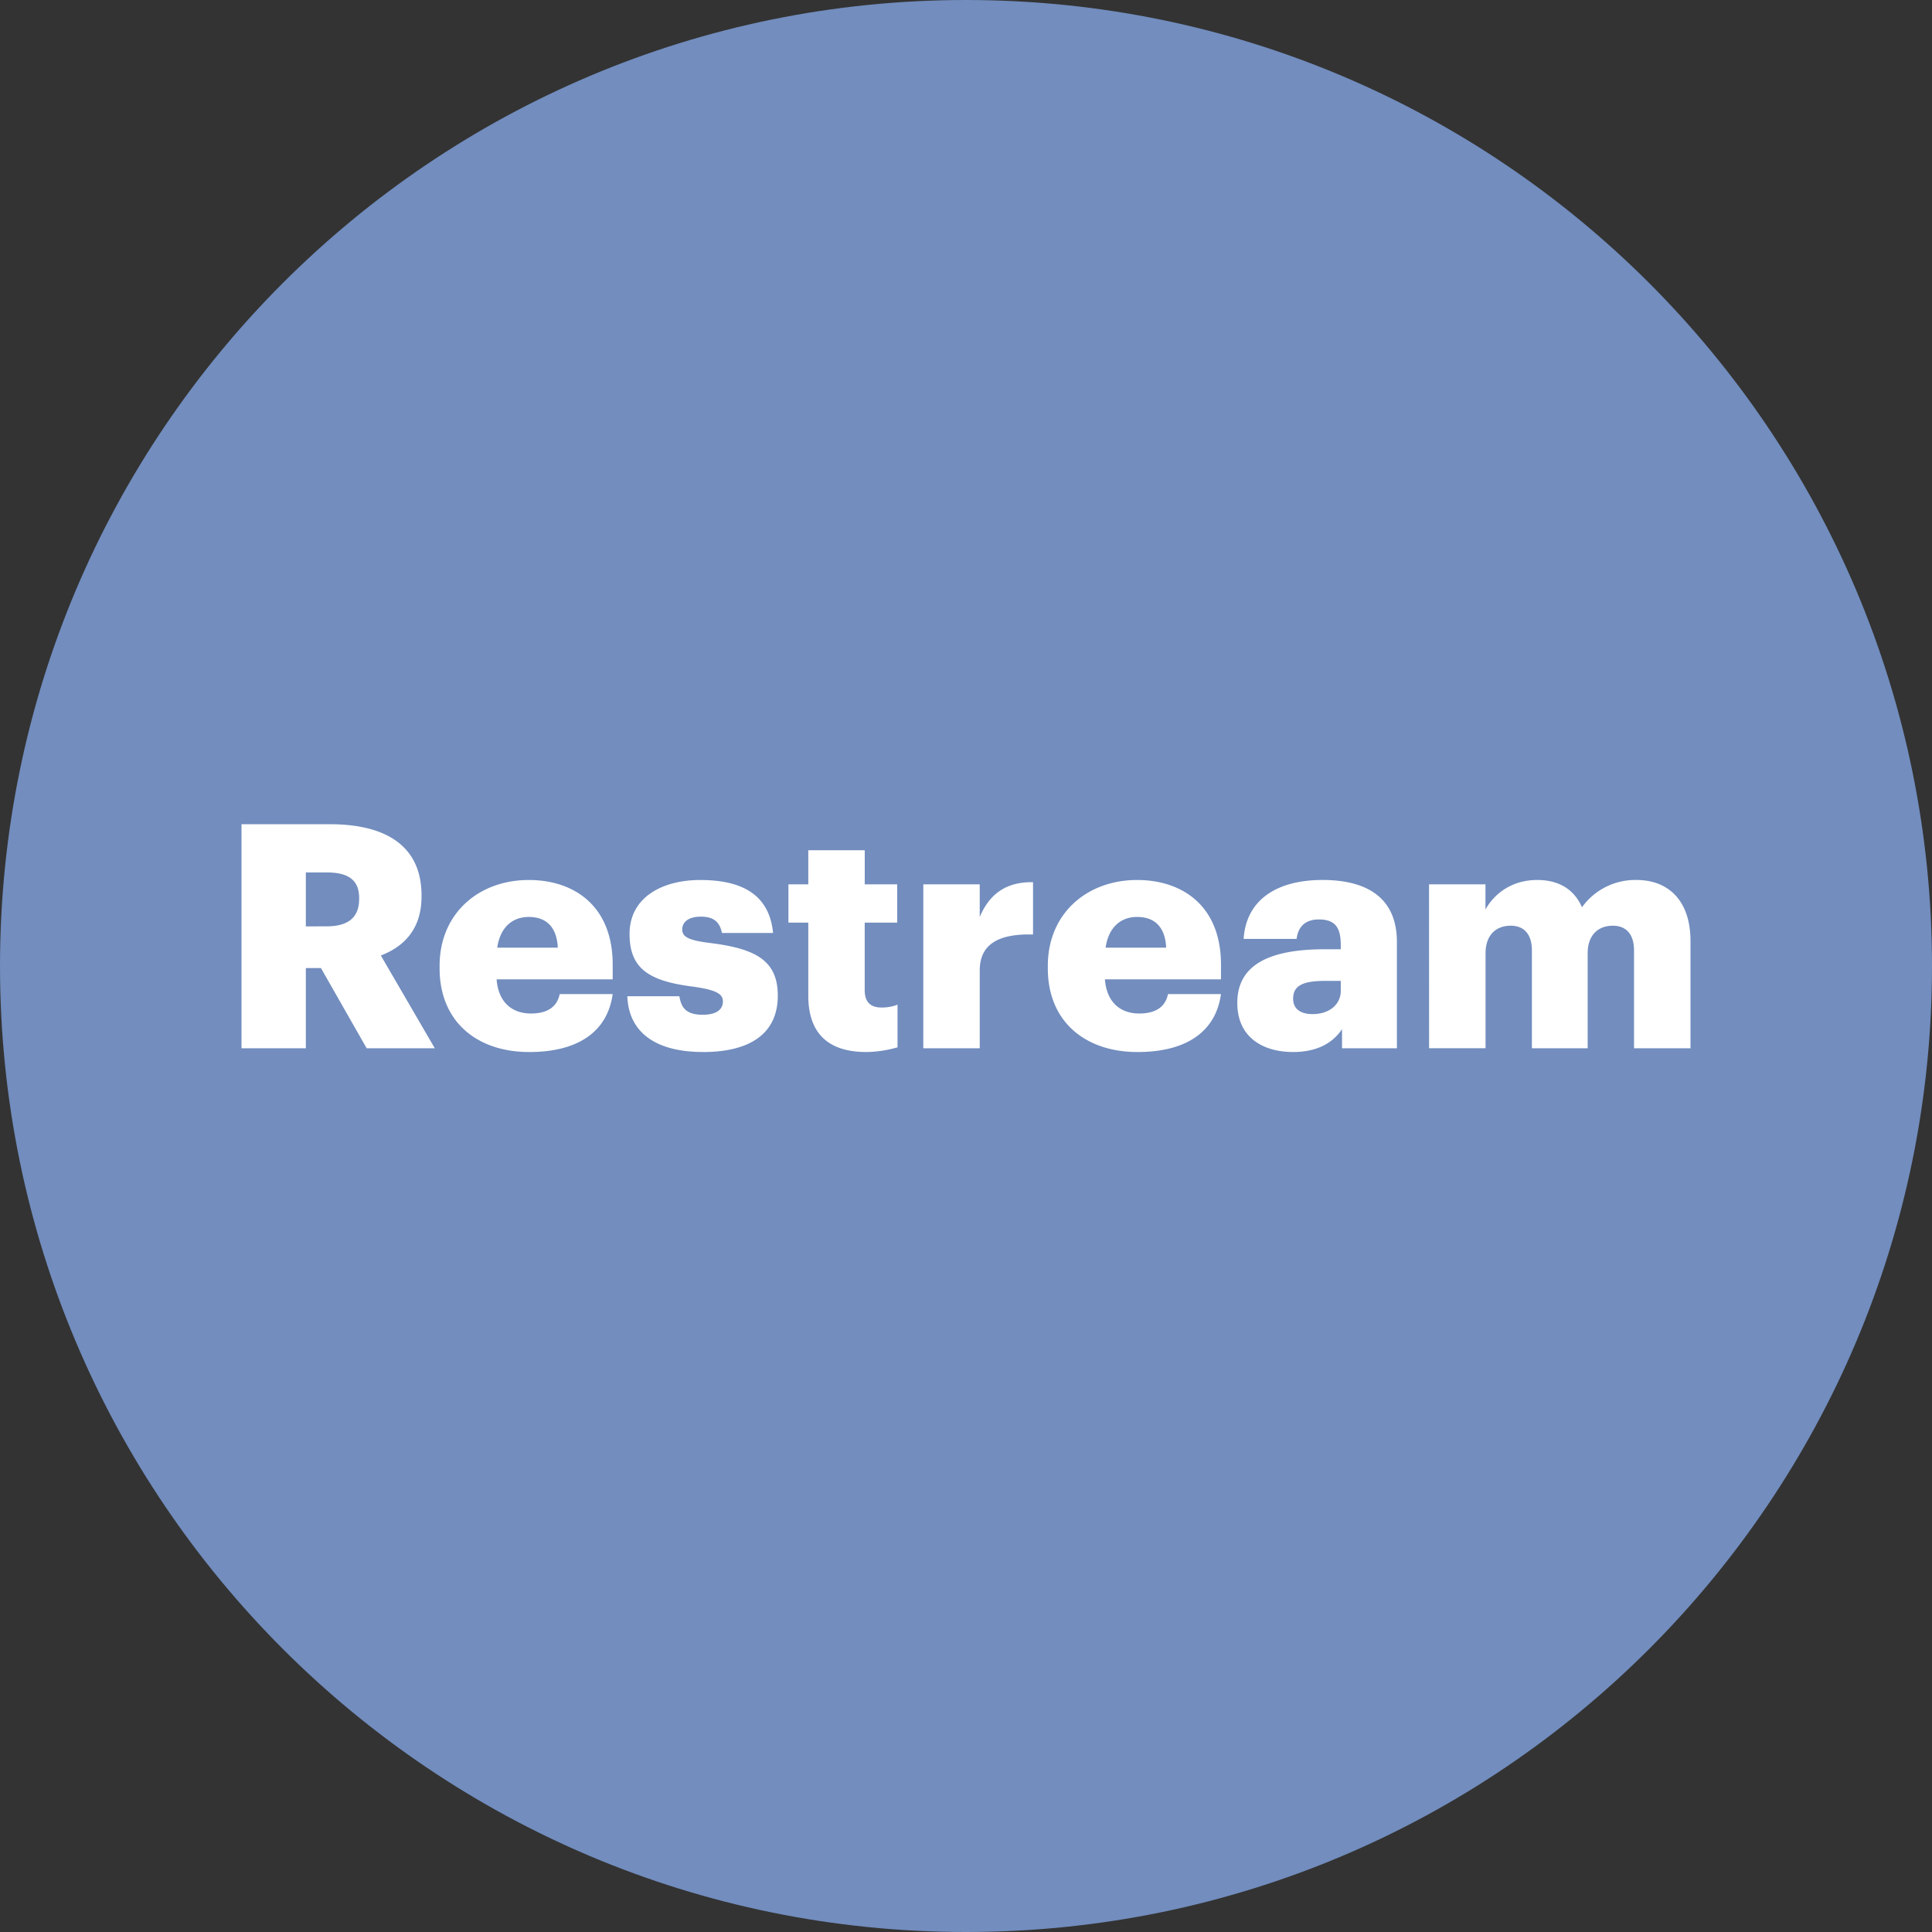 <svg xmlns="http://www.w3.org/2000/svg" width="1024" height="1024" fill="none">
   <rect width="100%" height="100%" fill="#333333" stroke="none"/>
   <g clip-path="url(#a)">
      <path fill="#728DBE" d="M512 1024c282.77 0 512-229.23 512-512S794.77 0 512 0 0 229.23 0 512s229.23 512 512 512Z"/>
      <path fill="#fff" d="M128 555.6h34.1v-42.52h8l24.24 42.52h36.11l-28.59-49.16c12.54-4.82 21.56-14.28 21.56-31.23v-.66c0-25.08-17.39-37.7-48.65-37.7H128V555.6Zm34.1-64.6v-28.58h11.2c11 0 17.05 3.82 17.05 13.45v.66c0 9.63-5.68 14.45-17.22 14.45l-11.03.02Zm118.33 66.6c26.41 0 41.62-11.13 44.3-30.73h-28.08c-1.17 5.81-5.35 10.3-15.21 10.3-10.7 0-17.39-6.64-18.22-18.1h61.52v-7.81c0-31.23-20.56-44.85-44.47-44.85-26.42 0-47.27 17.59-47.27 45.51v1.33c0 28.4 20 44.34 47.43 44.34v.01Zm-16.88-55.31c1.5-10.46 7.69-16.28 16.72-16.28 9.7 0 14.88 5.81 15.38 16.28h-32.1Zm109.08 55.31c24.24 0 39.62-9.3 39.62-29.9 0-18.6-11.7-24.91-35.94-27.9-10.7-1.33-14.71-3-14.71-7.14 0-4 3.34-6.81 9.86-6.81 6.85 0 10 2.82 11.2 8.64h27.08c-2-20.76-17.05-28.07-38.62-28.07-20.23 0-37.44 9.3-37.44 28.57 0 18.1 9.86 24.91 33.27 27.9 12 1.66 16.21 3.65 16.21 7.81 0 4.32-3.34 7.14-10.7 7.14-8.53 0-11.37-3.49-12.37-9.8h-27.58c.67 19.26 15.21 29.55 40.12 29.55v.01Zm86.53 0a63.13 63.13 0 0 0 16.55-2.49v-22.6a22.92 22.92 0 0 1-8.53 1.49c-5.68 0-8.86-2.82-8.86-9.13V489h17.22v-20.27h-17.21v-18.1h-29.92v18.1h-10.53V489h10.53v38.7c0 20.43 11.03 29.89 30.76 29.89l-.01.01Zm30.2-2h29.92v-41.19c0-14 10-19.6 28.25-19.1v-27.74c-13.54-.17-22.73 5.48-28.25 18.44v-17.28h-29.91l-.01 86.87Zm113.48 2c26.41 0 41.62-11.13 44.3-30.73h-28.08c-1.17 5.81-5.35 10.3-15.21 10.3-10.7 0-17.38-6.64-18.22-18.1h61.52v-7.81c0-31.23-20.56-44.85-44.47-44.85-26.41 0-47.31 17.61-47.31 45.51v1.33c0 28.4 20.06 44.34 47.48 44.34l-.01.01ZM586 502.28c1.5-10.46 7.69-16.28 16.72-16.28 9.7 0 14.88 5.81 15.38 16.28H586Zm99.39 55.31c14 0 21.73-5.81 25.91-12.12v10.13h29.09v-56.31c0-23.09-15.38-32.89-39.45-32.89-23.9 0-40.45 10.3-41.79 31.23h28.08c.67-5.48 3.68-10.3 11.87-10.3 9.53 0 11.53 5.48 11.53 13.79v2h-8.36c-29.09 0-46.47 8-46.47 28.4-.04 18.48 13.84 26.07 29.55 26.07h.04Zm10.36-20.1c-7 0-10.36-3.16-10.36-8.14 0-7.14 5.35-9.47 17.39-9.47h7.86v5.32c-.05 7.48-6.4 12.3-14.93 12.3l.04-.01Zm61.7 18.1h29.92v-50.32c0-9.47 5.35-14.62 13.37-14.62 6.85 0 11.2 4.32 11.2 13.12v51.83h29.56v-50.33c0-9.47 5.35-14.62 13.37-14.62 6.85 0 11.2 4.32 11.2 13.12v51.83H896v-56.8c0-21.76-12-32.39-28.59-32.39a34.72 34.72 0 0 0-28.92 14.45c-4.18-9.47-12.2-14.45-23.74-14.45-13.54 0-22.73 7.31-27.42 15.61v-13.29h-29.91l.03 86.86Z"/>
   </g>
   <defs>
      <clipPath id="a">
         <path fill="#fff" d="M0 0h1024v1024H0z"/>
      </clipPath>
   </defs>
</svg>
